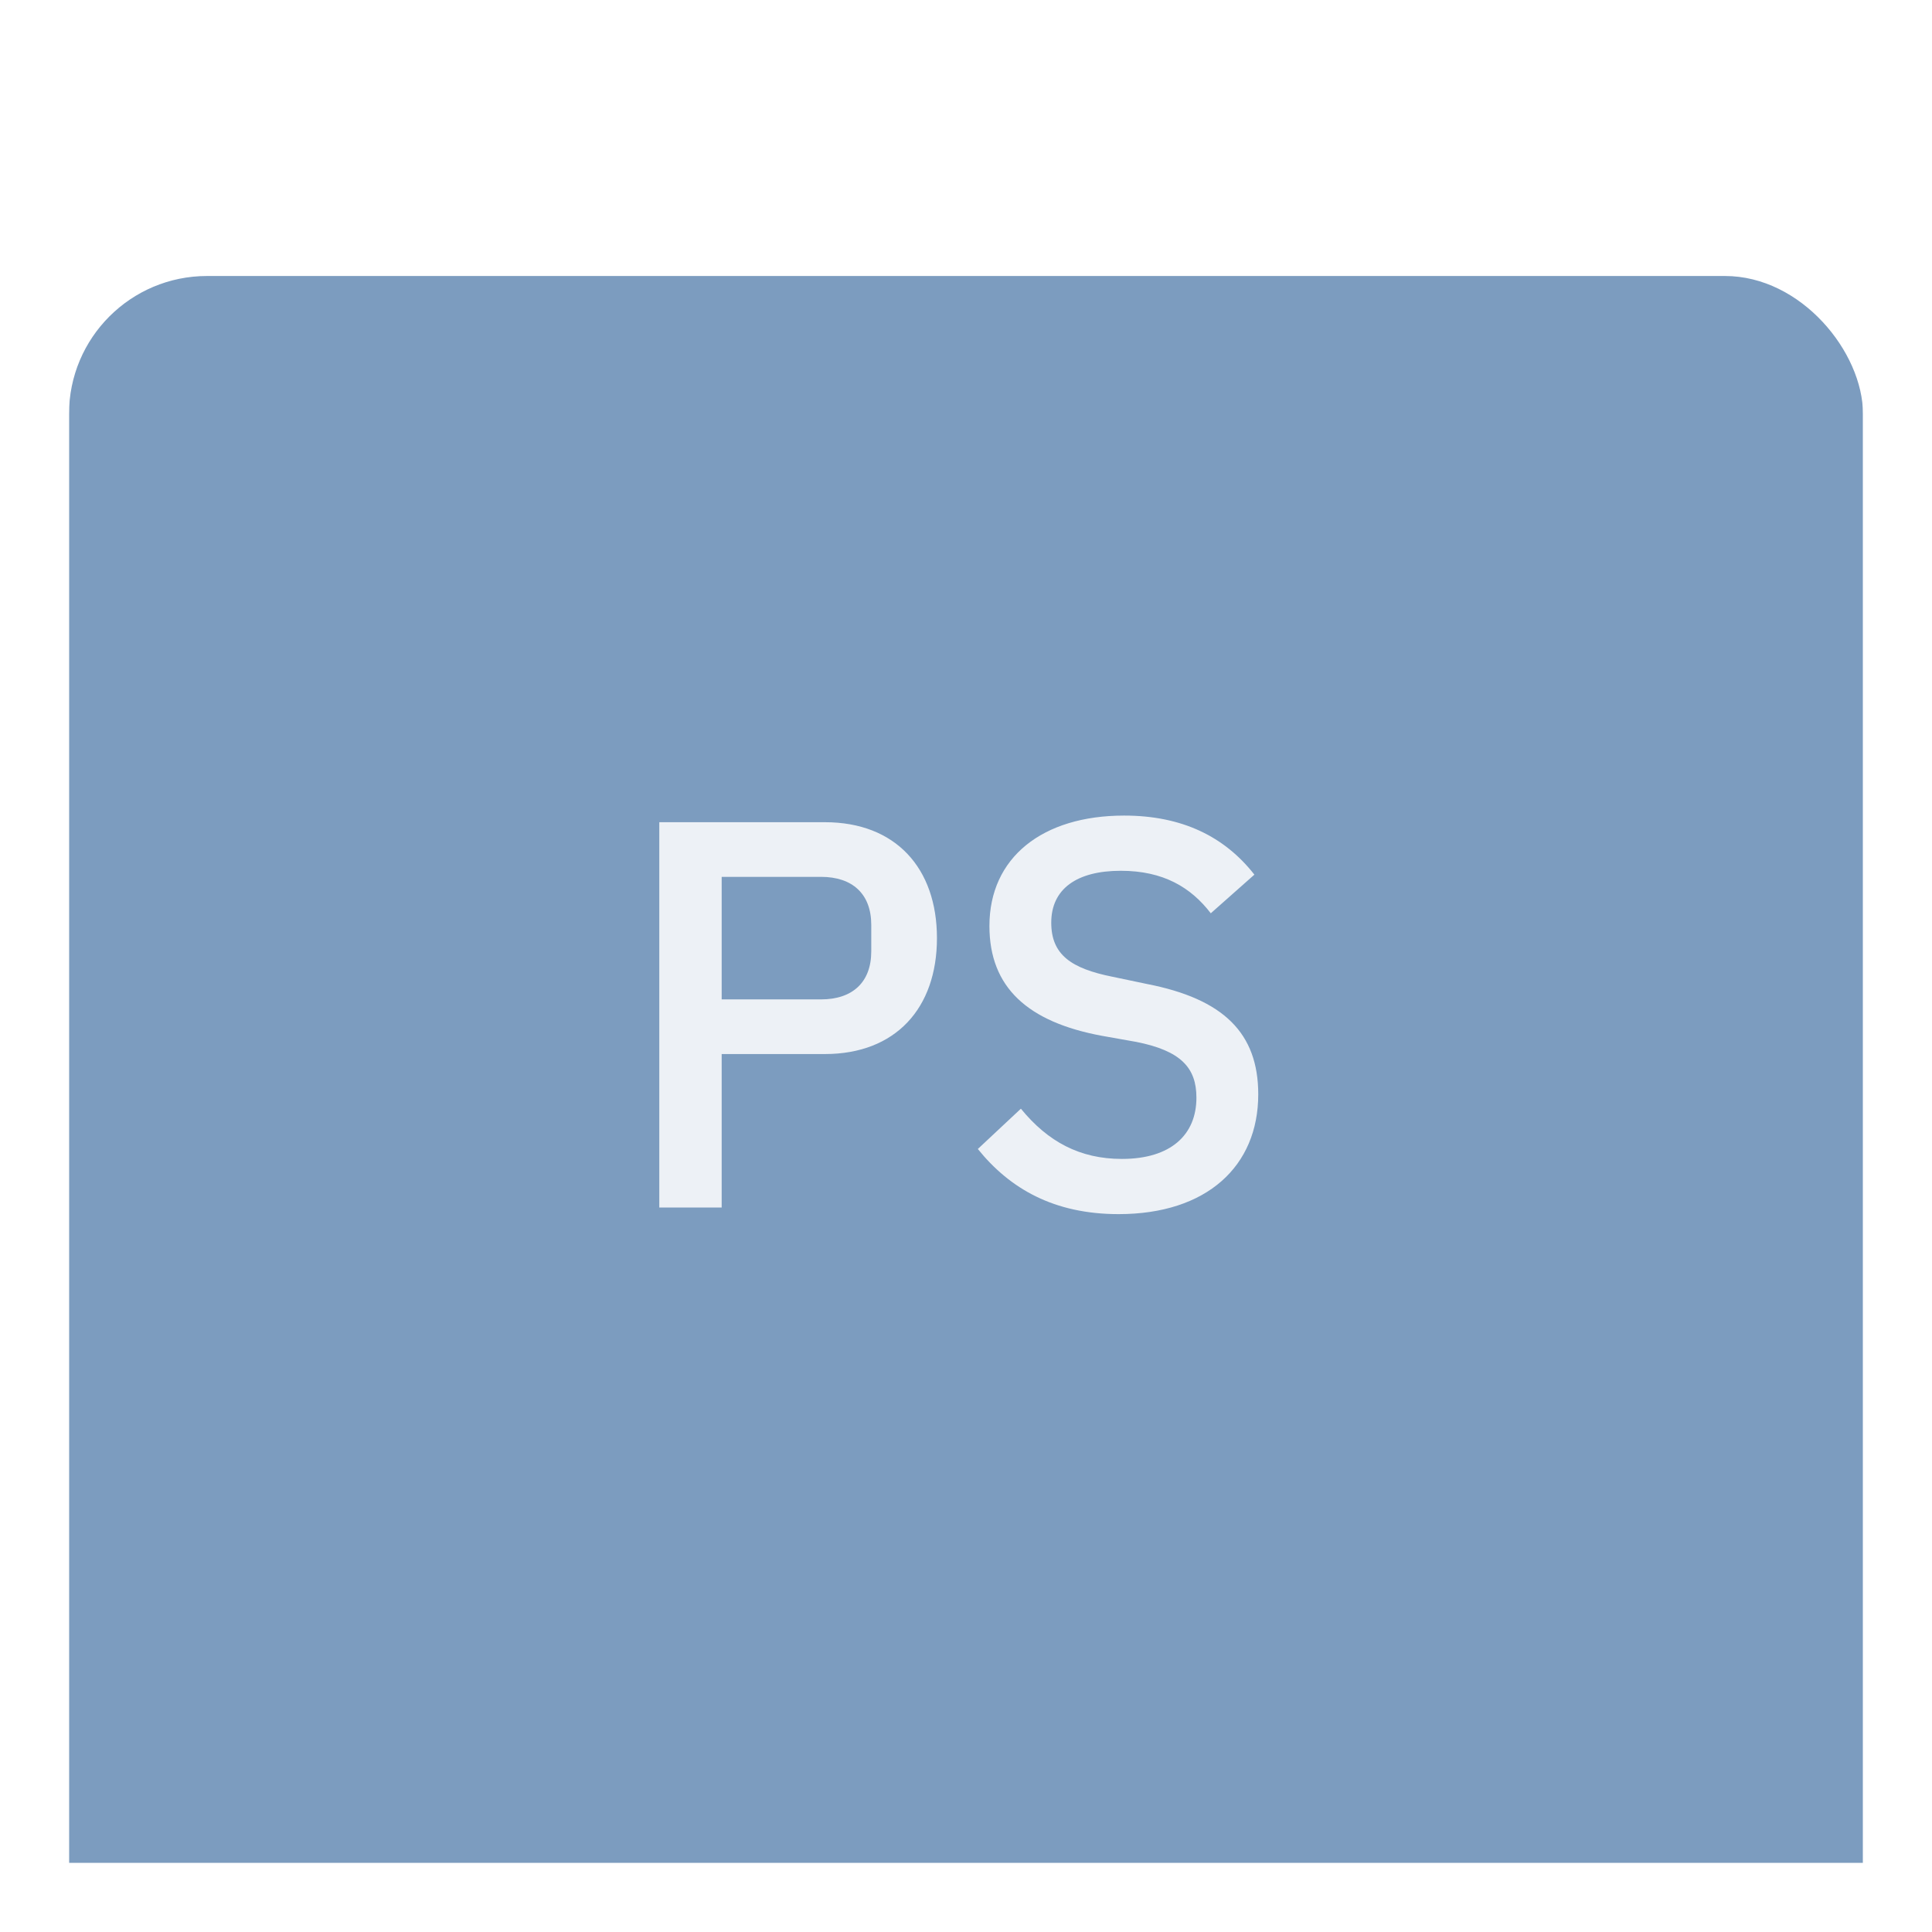<svg width="56" height="56" viewBox="0 0 56 56" fill="none" xmlns="http://www.w3.org/2000/svg">
<g clip-path="url(#clip0_0_97)">
<g filter="url(#filter0_dd_0_97)">
<rect x="2" y="2" width="52" height="52" rx="4" fill="#7C9CBF"/>
</g>
<mask id="mask0_0_97" style="mask-type:alpha" maskUnits="userSpaceOnUse" x="2" y="2" width="52" height="52">
<rect x="2" y="2" width="52" height="52" rx="4" fill="white"/>
</mask>
<g mask="url(#mask0_0_97)">
<path opacity="0.86" d="M20.918 35V30.552H23.91C25.958 30.552 27.158 29.224 27.158 27.192C27.158 25.16 25.958 23.832 23.91 23.832H19.11V35H20.918ZM20.918 25.416H23.798C24.71 25.416 25.254 25.912 25.254 26.808V27.576C25.254 28.472 24.71 28.968 23.798 28.968H20.918V25.416ZM32.423 35.192C34.983 35.192 36.471 33.8 36.471 31.72C36.471 29.944 35.463 28.952 33.239 28.52L32.247 28.312C31.047 28.072 30.471 27.672 30.471 26.744C30.471 25.768 31.207 25.24 32.487 25.24C33.719 25.24 34.519 25.72 35.095 26.472L36.359 25.352C35.495 24.248 34.263 23.64 32.583 23.64C30.215 23.64 28.679 24.856 28.679 26.84C28.679 28.616 29.783 29.624 31.943 30.024L32.935 30.2C34.231 30.456 34.679 30.952 34.679 31.816C34.679 32.888 33.943 33.592 32.519 33.592C31.303 33.592 30.375 33.096 29.591 32.136L28.343 33.304C29.271 34.456 30.551 35.192 32.423 35.192Z" fill="white"/>
</g>
</g>
<defs>
<filter id="filter0_dd_0_97" x="-6" y="-2" width="68" height="68" filterUnits="userSpaceOnUse" color-interpolation-filters="sRGB">
<feFlood flood-opacity="0" result="BackgroundImageFix"/>
<feColorMatrix in="SourceAlpha" type="matrix" values="0 0 0 0 0 0 0 0 0 0 0 0 0 0 0 0 0 0 127 0" result="hardAlpha"/>
<feOffset dy="4"/>
<feGaussianBlur stdDeviation="4"/>
<feColorMatrix type="matrix" values="0 0 0 0 0.173 0 0 0 0 0.153 0 0 0 0 0.22 0 0 0 0.08 0"/>
<feBlend mode="normal" in2="BackgroundImageFix" result="effect1_dropShadow_0_97"/>
<feColorMatrix in="SourceAlpha" type="matrix" values="0 0 0 0 0 0 0 0 0 0 0 0 0 0 0 0 0 0 127 0" result="hardAlpha"/>
<feOffset dy="2"/>
<feGaussianBlur stdDeviation="2"/>
<feColorMatrix type="matrix" values="0 0 0 0 0.173 0 0 0 0 0.153 0 0 0 0 0.22 0 0 0 0.04 0"/>
<feBlend mode="normal" in2="effect1_dropShadow_0_97" result="effect2_dropShadow_0_97"/>
<feBlend mode="normal" in="SourceGraphic" in2="effect2_dropShadow_0_97" result="shape"/>
</filter>
<clipPath id="clip0_0_97">
<rect width="52" height="52" fill="white" transform="translate(2 2)"/>
</clipPath>
</defs>
</svg>
